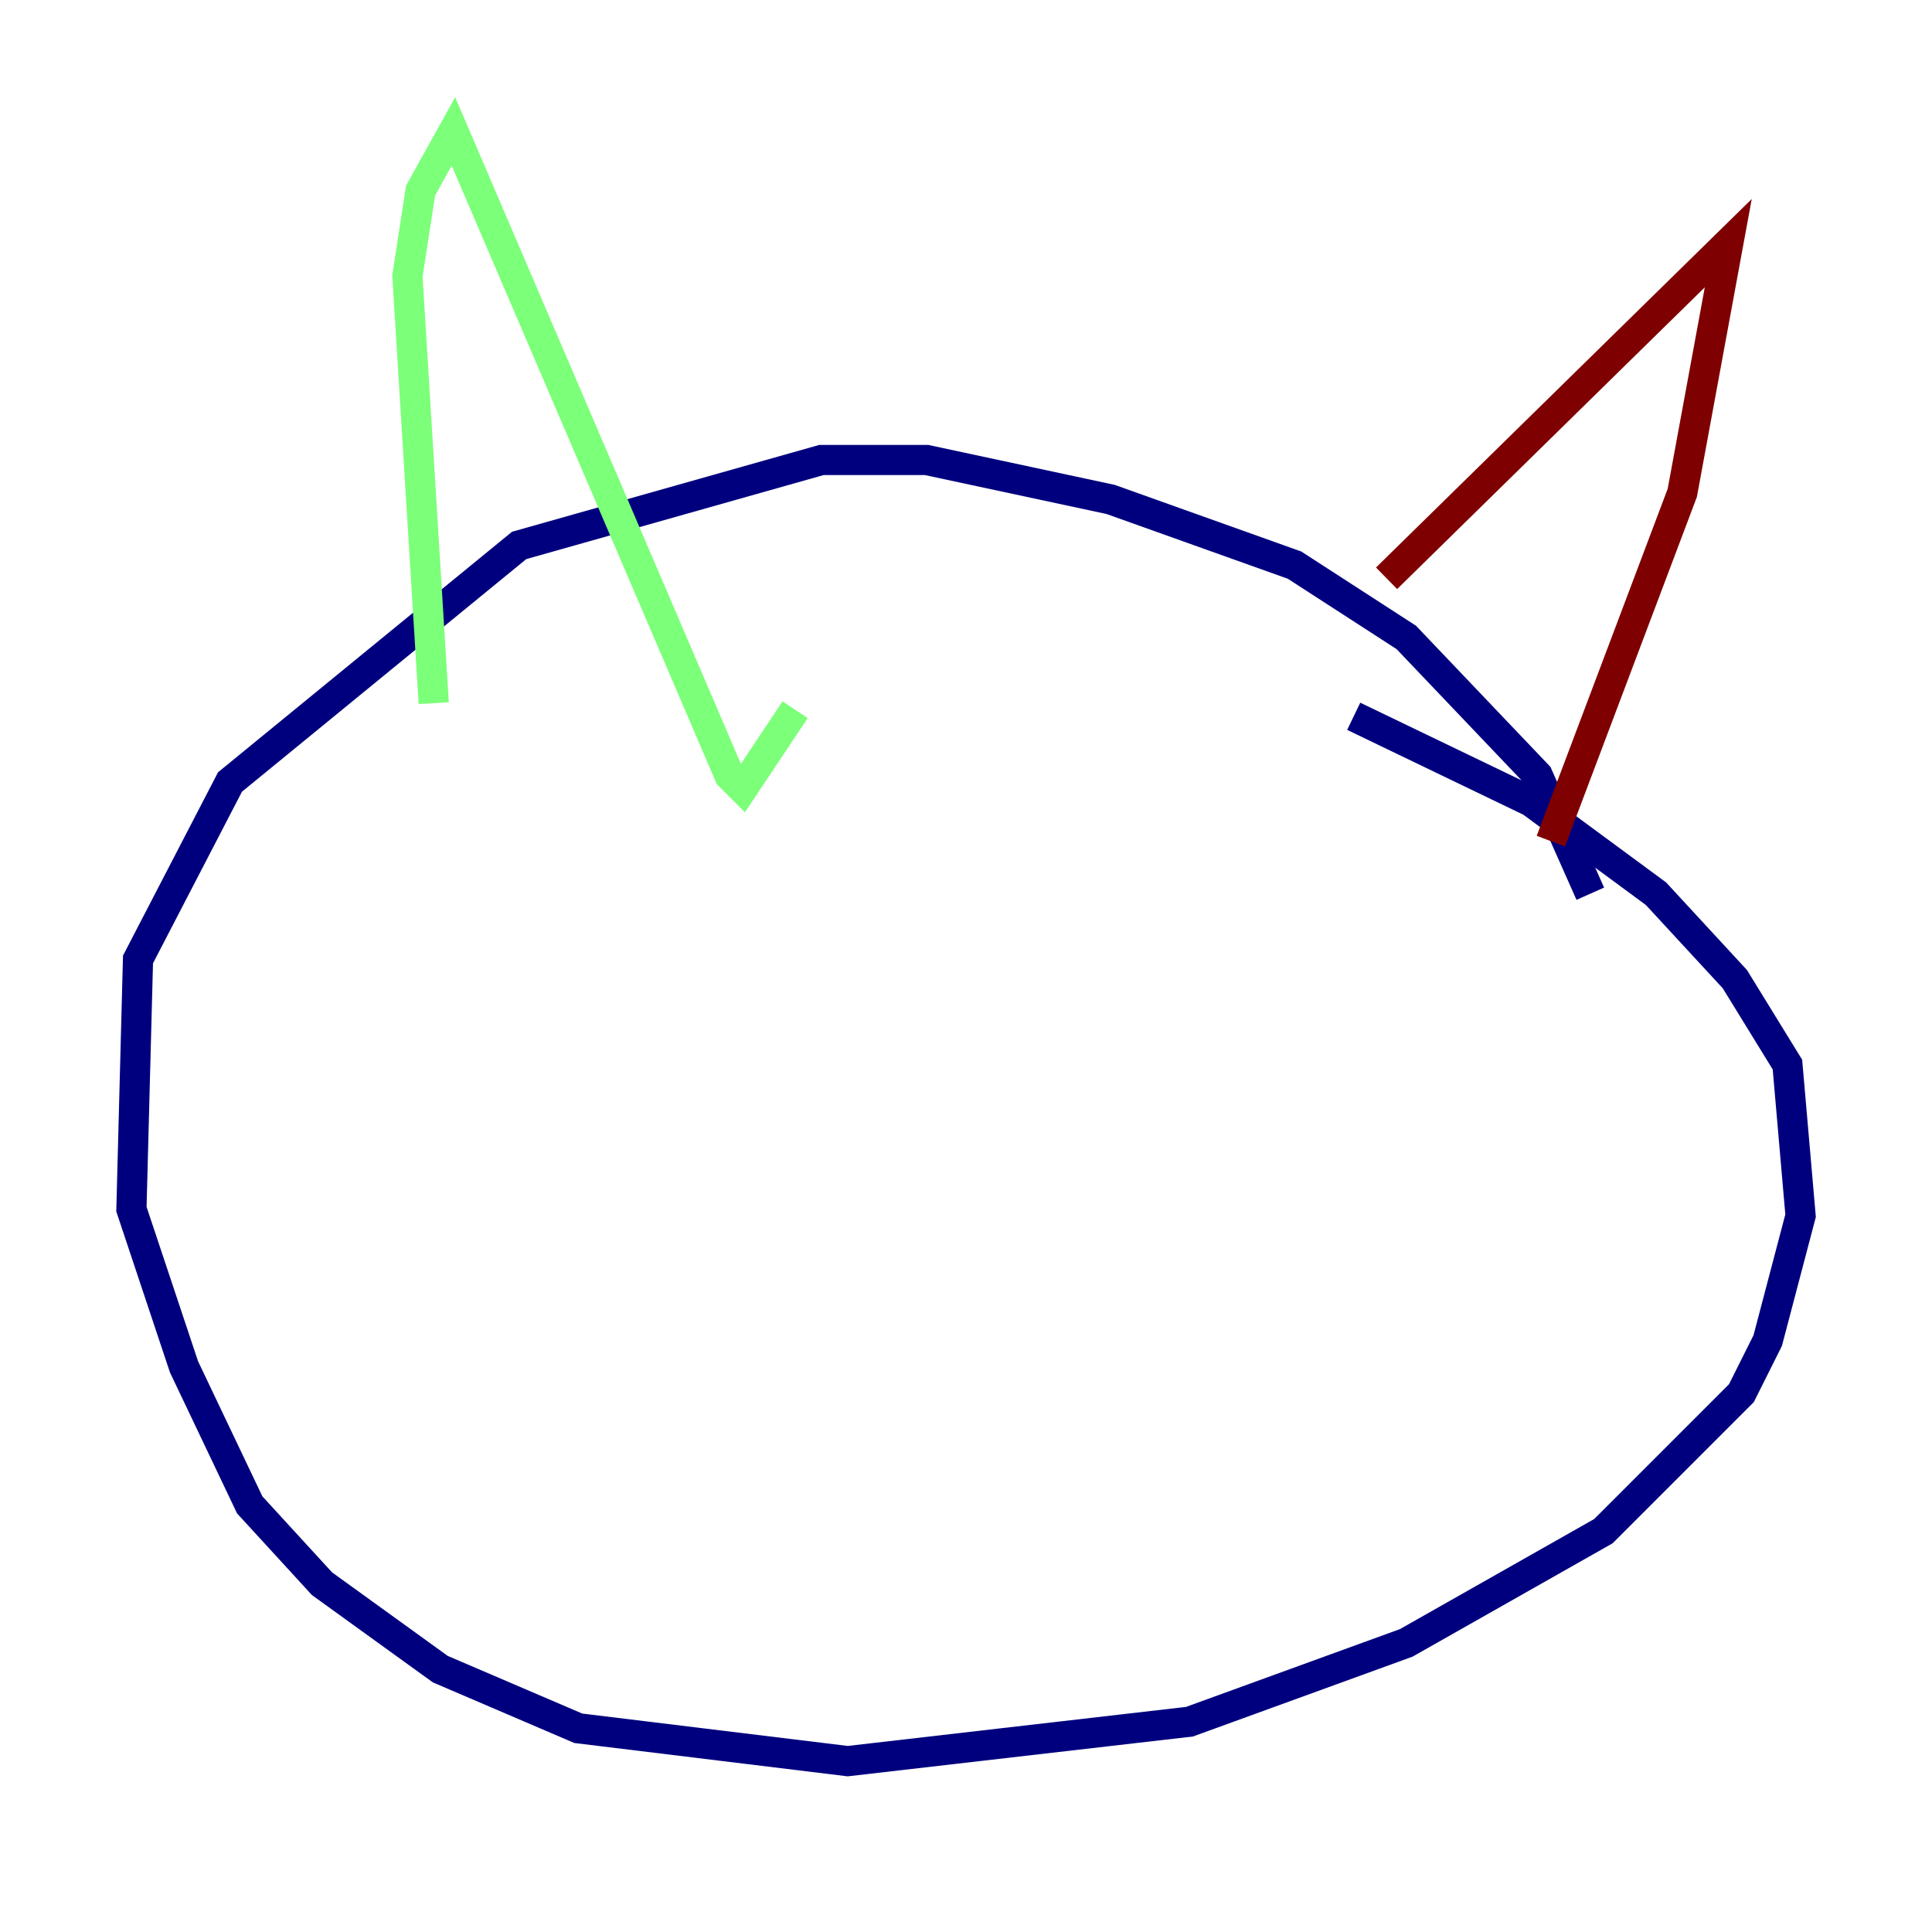 <?xml version="1.0" encoding="utf-8" ?>
<svg baseProfile="tiny" height="128" version="1.2" viewBox="0,0,128,128" width="128" xmlns="http://www.w3.org/2000/svg" xmlns:ev="http://www.w3.org/2001/xml-events" xmlns:xlink="http://www.w3.org/1999/xlink"><defs /><polyline fill="none" points="105.361,59.211 101.878,51.374 93.17,42.231 85.769,37.442 73.578,33.088 61.388,30.476 54.422,30.476 34.395,36.136 15.238,51.809 9.143,63.565 8.707,80.109 12.191,90.558 16.544,99.701 21.333,104.925 29.17,110.585 38.313,114.503 56.163,116.68 78.803,114.068 93.17,108.844 106.231,101.442 115.374,92.299 117.116,88.816 119.293,80.544 118.422,70.531 114.939,64.871 109.714,59.211 101.442,53.116 89.687,47.456" stroke="#00007f" stroke-width="2" /><polyline fill="none" points="28.735,46.585 26.993,18.286 27.864,12.626 30.041,8.707 48.327,51.374 49.197,52.245 52.68,47.02" stroke="#7cff79" stroke-width="2" /><polyline fill="none" points="91.864,38.313 114.503,16.109 111.456,32.653 102.748,55.728" stroke="#7f0000" stroke-width="2" /></svg>
